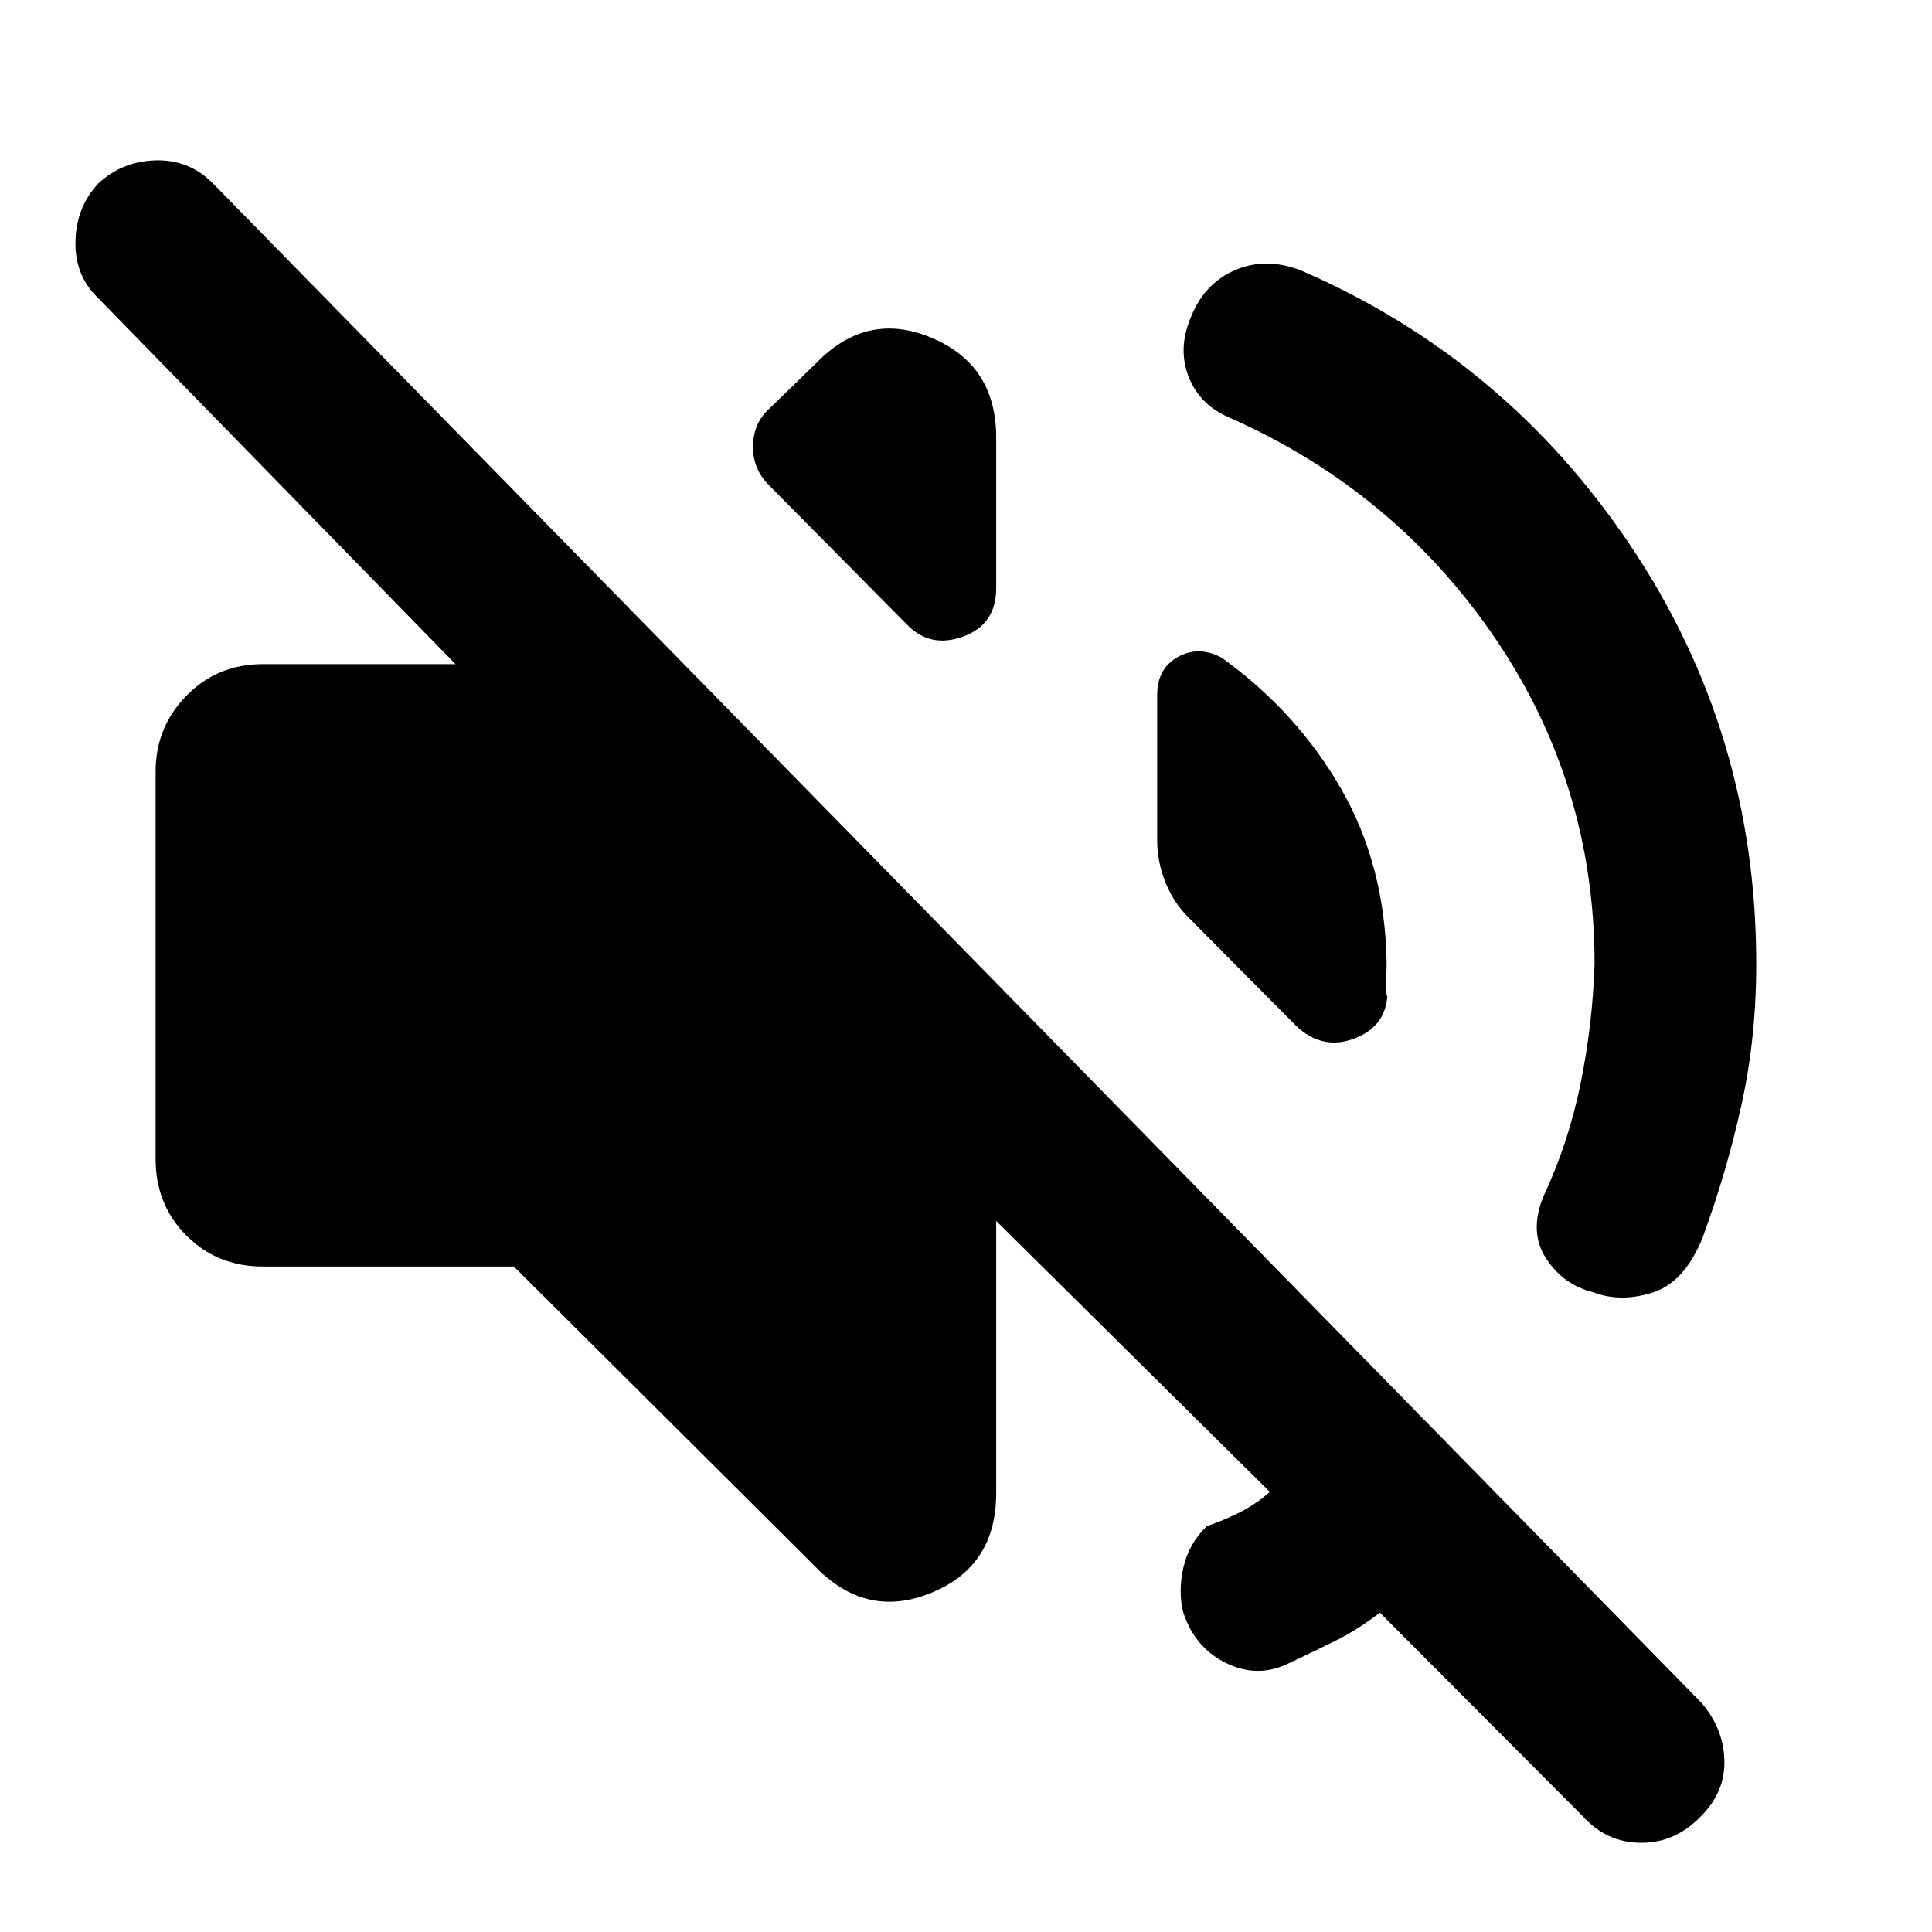 <svg xmlns="http://www.w3.org/2000/svg" height="40" viewBox="0 -960 960 960" width="40"><path d="M685.67-158.67q-11.34 8.67-22.17 14-10.83 5.34-23.5 11.34-15.33 7.33-30.83-.34-15.5-7.66-21.17-25-2.67-10.33 0-22.33 2.67-12 11.67-20.67 8.66-3 16.33-6.83 7.67-3.83 15-10.17L495-353.33V-218q0 36.33-32.33 49.5-32.34 13.17-57.67-13.17l-149.67-149H130.67q-22.67 0-38-15.33-15.34-15.33-15.34-38v-192.67q0-22 15.34-37.66Q108-630 130.67-630h95.66L48-812.67q-11-11-10.5-27.83T49-869q12-11 28.67-11.33 16.66-.34 28.33 11.66L845.33-114q11 12.67 11.5 28.5t-11.5 27.83q-12.66 13.34-29.83 13.34-17.17 0-29.17-13.34l-100.66-101ZM792.33-481q0-89.33-49.5-162T612-752q-15.67-6.33-21.33-20.67Q585-787 592-803q6.67-16.33 21.83-22.83 15.17-6.5 32.5.16 101.67 44 164 137 62.34 93 62.34 207.67 0 36.67-7.34 70Q858-377.67 846-345q-9 22.33-25 27.33t-29.67-.33q-14.66-3.67-23.16-16.83-8.5-13.17-1.17-30.84 12.33-26.33 18.33-55.66 6-29.34 7-59.67Zm-185-152q37.34 27 59.17 65.17 21.83 38.16 22.5 86.5 0 3.33-.33 8.66-.34 5.34.66 8Q688-449 671.67-443.5q-16.34 5.5-29.67-8.83l-51.67-52q-7.33-7.34-11.33-17.5-4-10.17-4-20.5v-72.34q0-13.33 10.5-19 10.5-5.66 21.83.67ZM382-719q-8-8-7.83-19.33.16-11.34 7.83-18.34l23.33-22.66q25.34-26.34 57.5-12.84 32.17 13.5 32.17 49.5v75q0 18-16.5 24T450.33-650L382-719Z"/></svg>